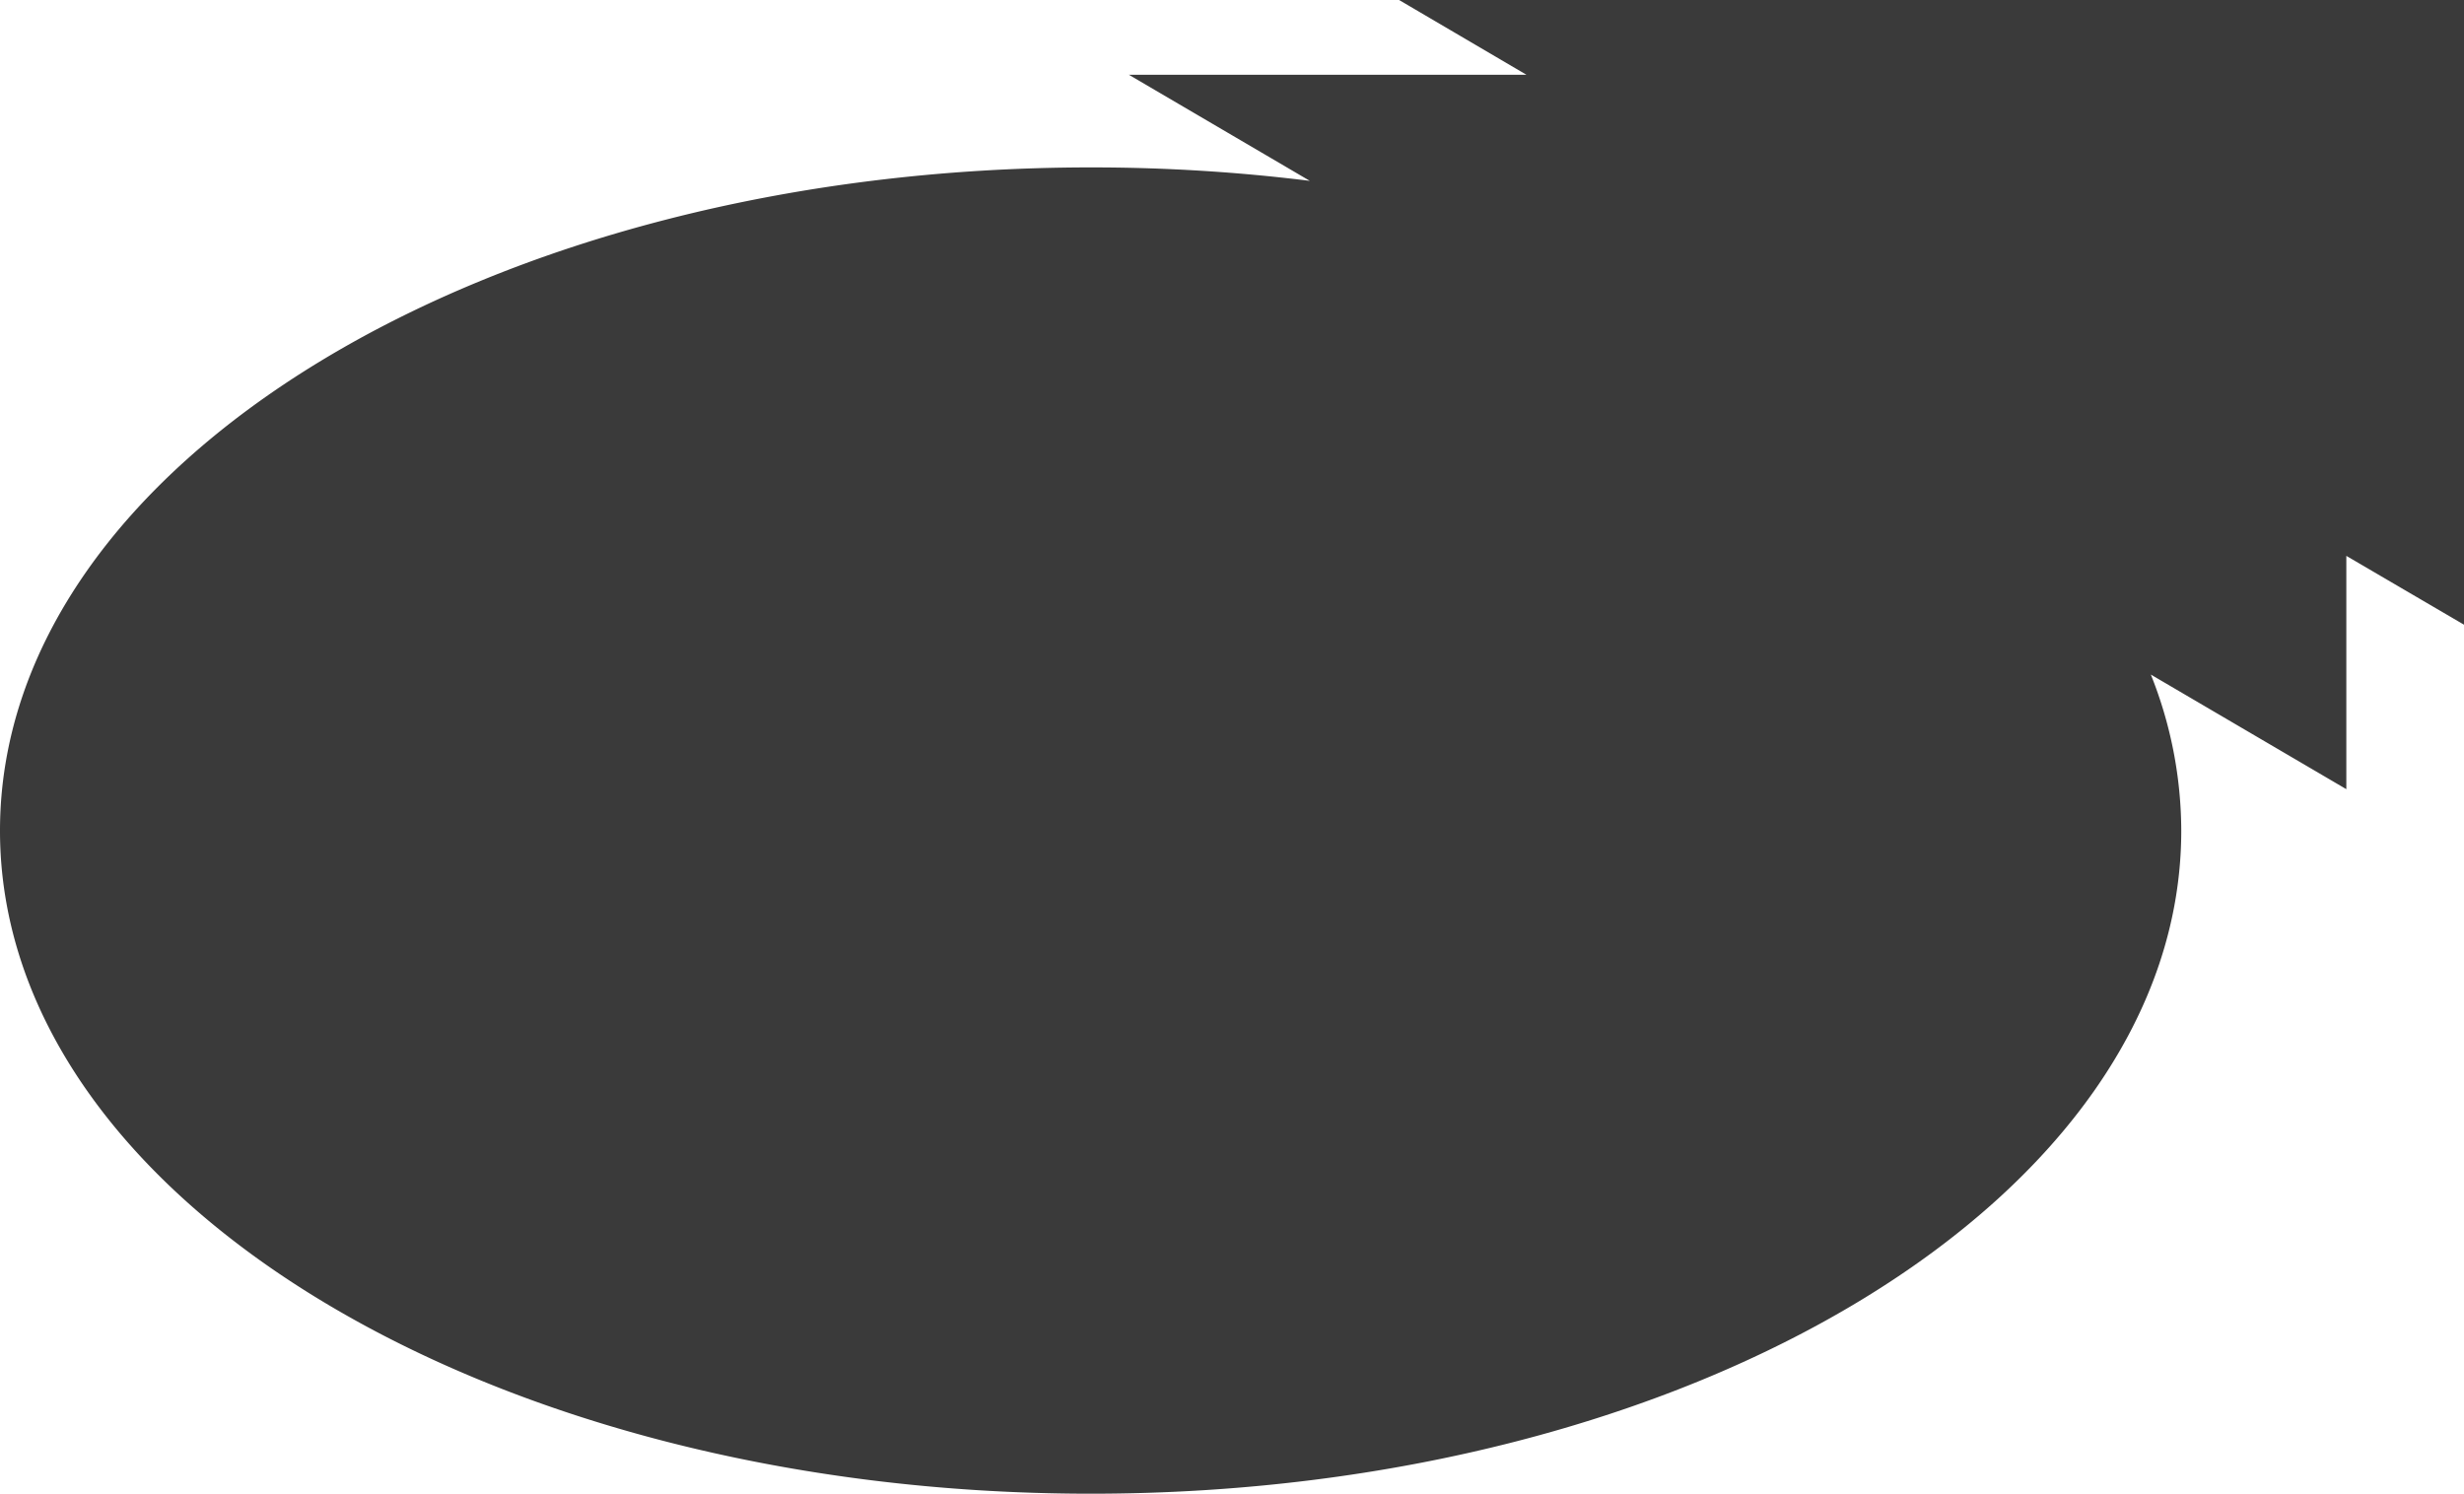 <svg xmlns="http://www.w3.org/2000/svg" viewBox="0 0 208.98 126.7"><defs><style>.a{fill:#3a3a3a;}</style></defs><title>Asset 55</title><path class="a" d="M209,0H118.66l10.8,6.34H95.74l15.35,9a149.84,149.84,0,0,0-18.57-1.14C41.42,14.21,0,39.39,0,70.46S41.42,126.7,92.52,126.7,185,101.52,185,70.46a35.82,35.82,0,0,0-2.58-13.24L199,66.94V47.15L209,53Z"/></svg>